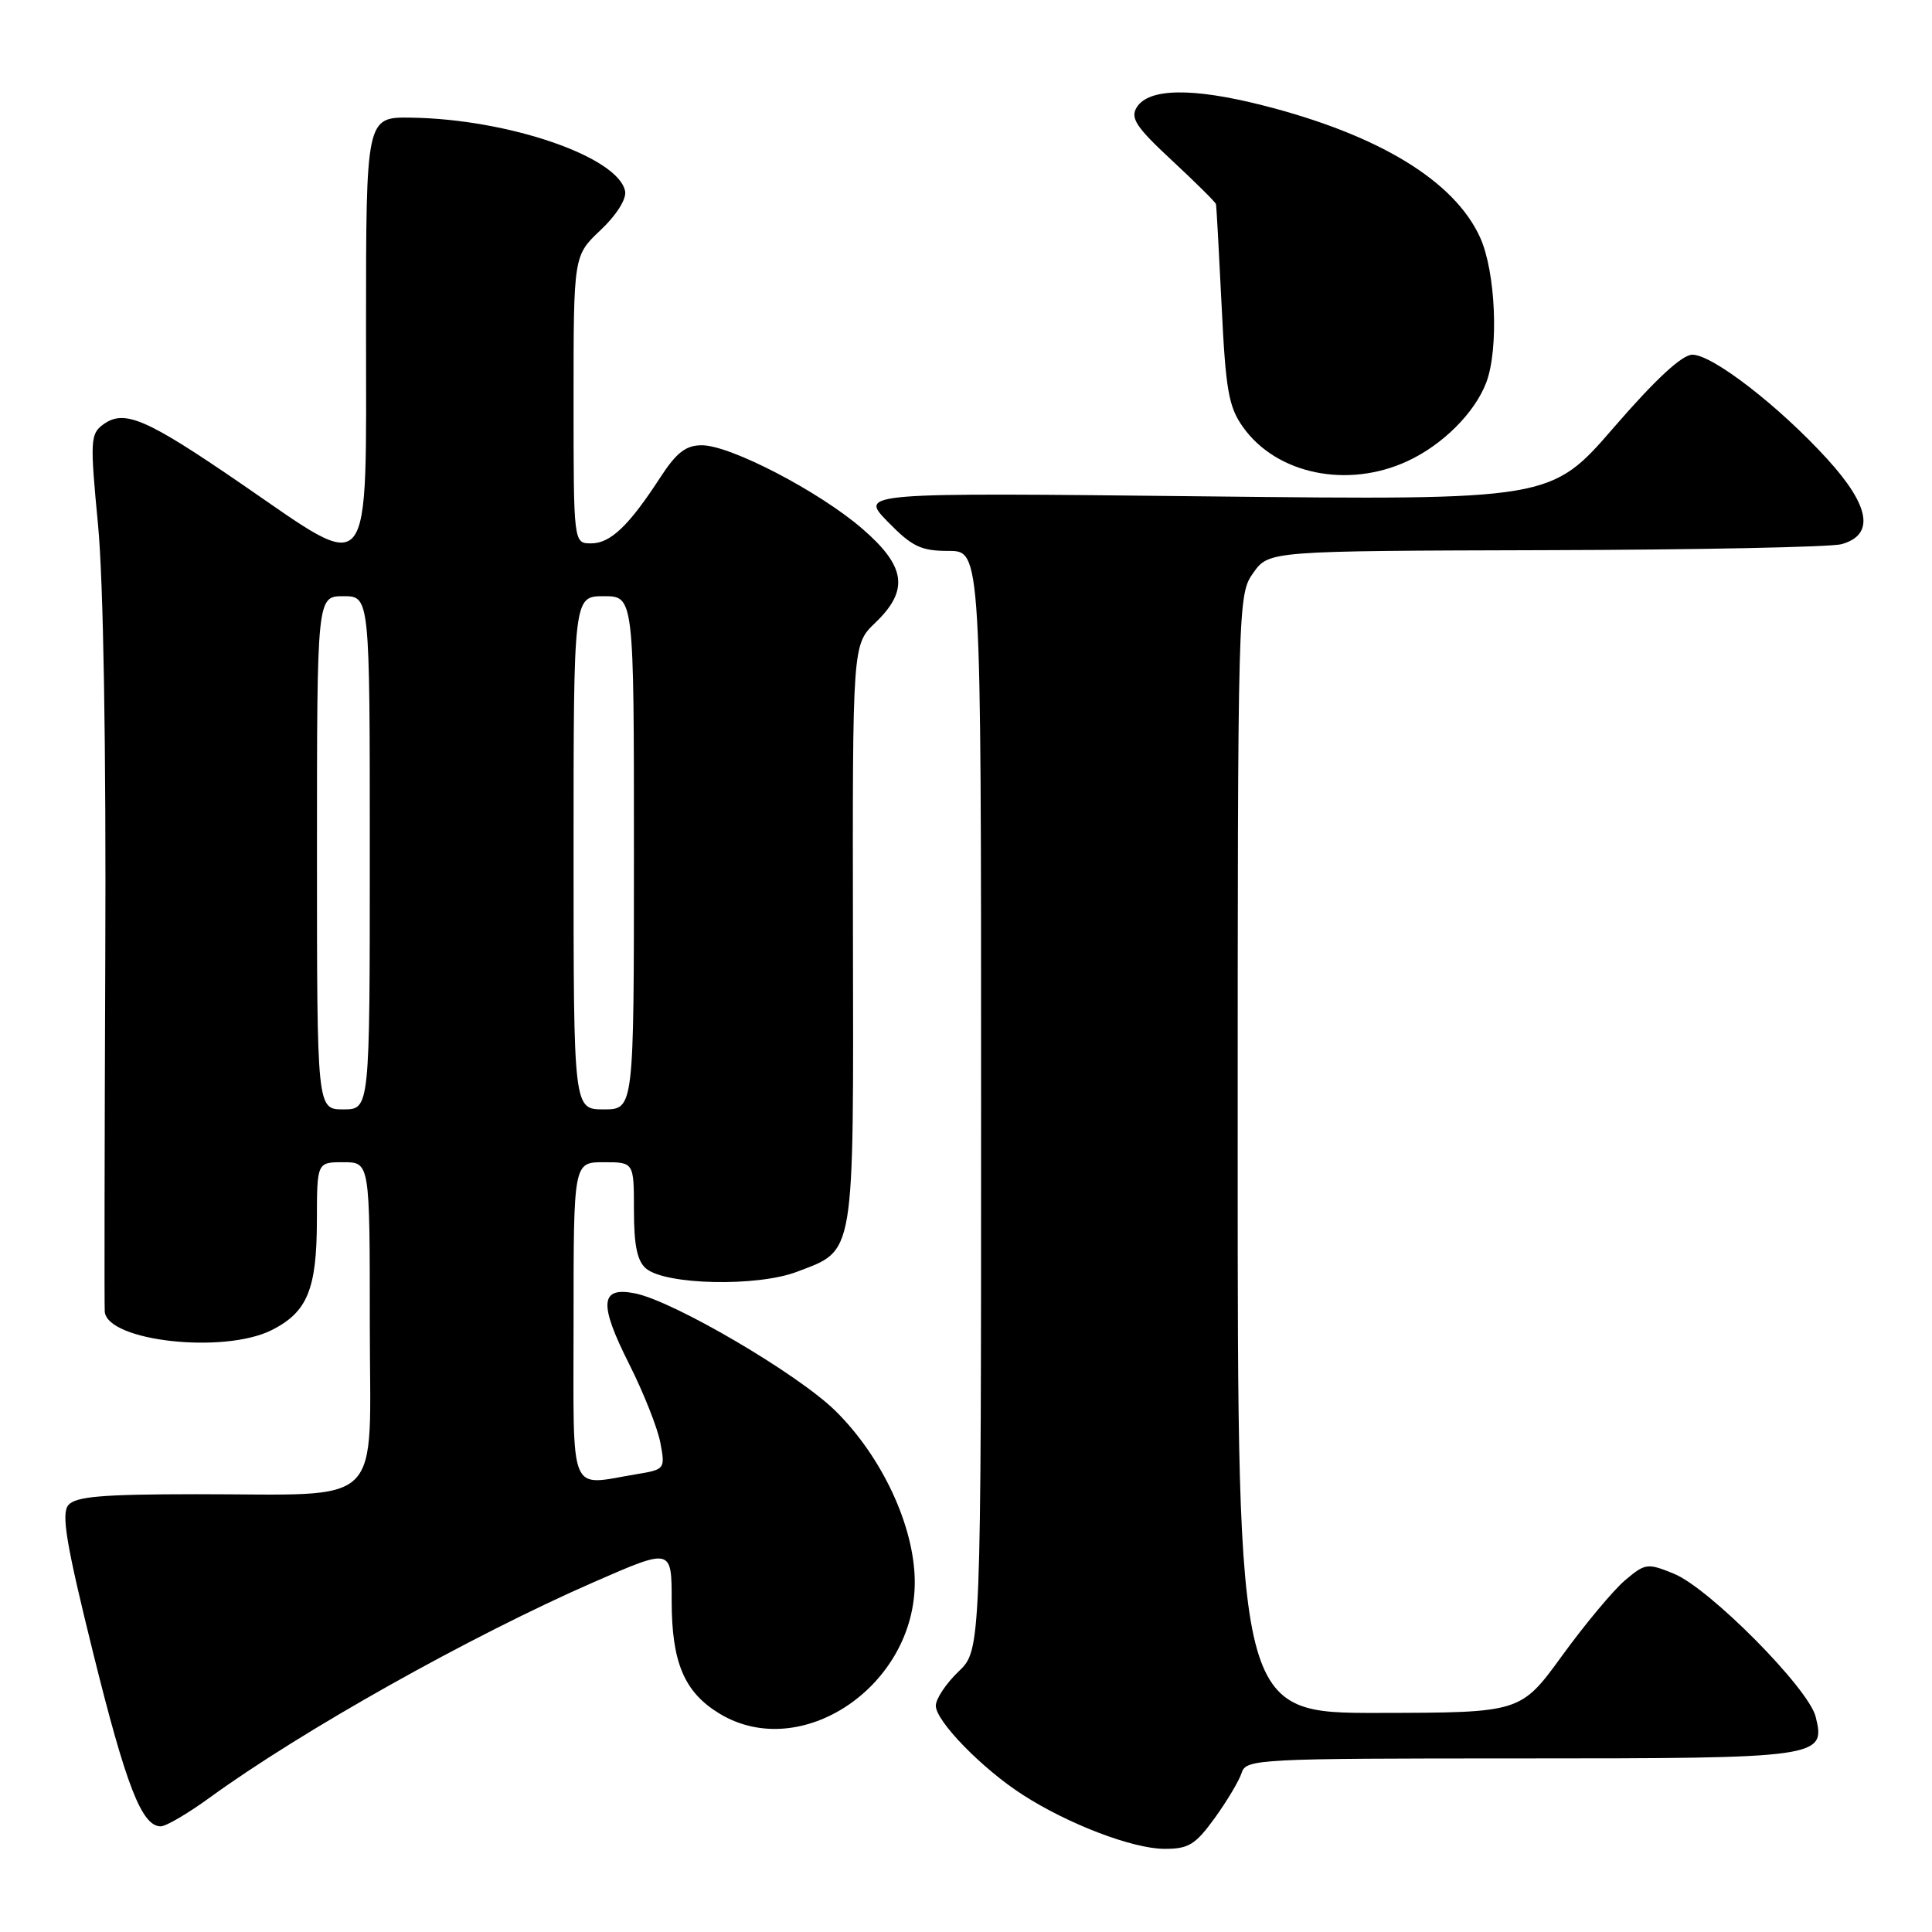<?xml version="1.0" encoding="UTF-8" standalone="no"?>
<!DOCTYPE svg PUBLIC "-//W3C//DTD SVG 1.1//EN" "http://www.w3.org/Graphics/SVG/1.1/DTD/svg11.dtd" >
<svg xmlns="http://www.w3.org/2000/svg" xmlns:xlink="http://www.w3.org/1999/xlink" version="1.1" viewBox="0 0 256 256">
 <g >
 <path fill="currentColor"
d=" M 160.96 240.90 C 162.59 238.64 164.20 235.94 164.53 234.90 C 165.11 233.08 166.66 233.00 201.38 233.00 C 241.27 233.00 241.95 232.90 240.58 227.46 C 239.63 223.69 226.50 210.44 221.81 208.53 C 218.29 207.09 218.00 207.13 215.31 209.41 C 213.77 210.72 210.03 215.20 207.00 219.37 C 201.50 226.94 201.50 226.94 182.75 226.97 C 164.00 227.00 164.00 227.00 164.00 152.90 C 164.00 79.60 164.02 78.78 166.07 75.90 C 168.14 73.00 168.14 73.00 204.82 72.90 C 224.99 72.85 242.62 72.49 244.00 72.11 C 248.45 70.88 247.80 67.04 242.09 60.79 C 235.69 53.78 226.91 47.00 224.25 47.00 C 222.88 47.00 219.36 50.26 213.84 56.64 C 205.50 66.27 205.50 66.27 159.68 65.77 C 113.86 65.27 113.86 65.27 117.63 69.13 C 120.86 72.44 122.03 73.00 125.70 73.00 C 130.00 73.00 130.00 73.00 130.00 145.81 C 130.00 218.63 130.00 218.63 127.00 221.50 C 125.35 223.08 124.00 225.11 124.00 226.02 C 124.00 228.06 130.16 234.38 135.50 237.81 C 141.53 241.70 150.05 244.95 154.24 244.98 C 157.49 245.00 158.38 244.45 160.96 240.90 Z  M 27.71 238.25 C 39.97 229.33 62.32 216.79 78.75 209.61 C 89.00 205.13 89.00 205.13 89.00 212.11 C 89.00 220.27 90.66 224.21 95.30 227.04 C 106.14 233.65 121.34 223.36 121.21 209.49 C 121.15 202.20 116.86 193.01 110.69 186.94 C 105.72 182.05 89.27 172.40 84.15 171.38 C 79.51 170.45 79.32 172.71 83.35 180.71 C 85.27 184.52 87.14 189.23 87.50 191.17 C 88.16 194.65 88.10 194.72 84.33 195.34 C 75.23 196.85 76.00 198.72 76.00 175.00 C 76.00 154.00 76.00 154.00 80.00 154.00 C 84.00 154.00 84.00 154.00 84.00 160.38 C 84.00 165.04 84.44 167.12 85.62 168.10 C 88.24 170.27 100.34 170.52 105.59 168.52 C 113.35 165.56 113.10 167.06 113.02 123.81 C 112.96 85.41 112.96 85.41 115.98 82.52 C 120.48 78.20 120.05 75.06 114.25 70.05 C 108.53 65.11 96.78 59.00 93.00 59.00 C 90.88 59.00 89.64 59.96 87.50 63.25 C 83.33 69.67 80.89 72.00 78.33 72.00 C 76.00 72.00 76.00 72.00 76.00 52.93 C 76.00 33.87 76.00 33.87 79.58 30.49 C 81.68 28.51 83.03 26.37 82.83 25.34 C 81.95 20.79 67.38 15.78 54.50 15.59 C 48.50 15.50 48.50 15.50 48.50 43.50 C 48.50 77.55 49.58 76.19 32.04 64.15 C 19.33 55.43 16.47 54.20 13.67 56.25 C 11.97 57.50 11.92 58.37 12.99 69.54 C 13.70 76.90 14.07 99.00 13.95 127.00 C 13.85 152.03 13.82 173.09 13.88 173.80 C 14.23 177.72 29.65 179.43 35.99 176.25 C 40.72 173.87 41.97 170.86 41.99 161.75 C 42.00 154.00 42.00 154.00 45.50 154.00 C 49.00 154.00 49.00 154.00 49.00 175.37 C 49.00 200.32 51.40 197.97 25.87 197.99 C 13.49 198.00 10.00 198.30 9.05 199.44 C 8.10 200.58 8.78 204.64 12.33 218.97 C 16.72 236.69 18.79 242.00 21.30 242.00 C 21.99 242.00 24.87 240.31 27.71 238.25 Z  M 186.50 61.10 C 191.16 58.95 195.42 54.69 196.94 50.68 C 198.62 46.22 198.19 36.02 196.12 31.46 C 192.70 23.94 182.65 17.84 167.25 13.94 C 157.96 11.59 152.21 11.69 150.63 14.21 C 149.74 15.64 150.52 16.83 155.28 21.25 C 158.43 24.18 161.05 26.78 161.12 27.04 C 161.19 27.29 161.52 33.35 161.87 40.50 C 162.41 51.72 162.80 53.93 164.72 56.61 C 169.16 62.84 178.57 64.78 186.50 61.10 Z  M 42.00 113.00 C 42.00 79.00 42.00 79.00 45.50 79.00 C 49.00 79.00 49.00 79.00 49.00 113.00 C 49.00 147.00 49.00 147.00 45.50 147.00 C 42.00 147.00 42.00 147.00 42.00 113.00 Z  M 76.00 113.00 C 76.00 79.00 76.00 79.00 80.00 79.00 C 84.00 79.00 84.00 79.00 84.00 113.00 C 84.00 147.00 84.00 147.00 80.00 147.00 C 76.00 147.00 76.00 147.00 76.00 113.00 Z "/>
</g>
</svg>